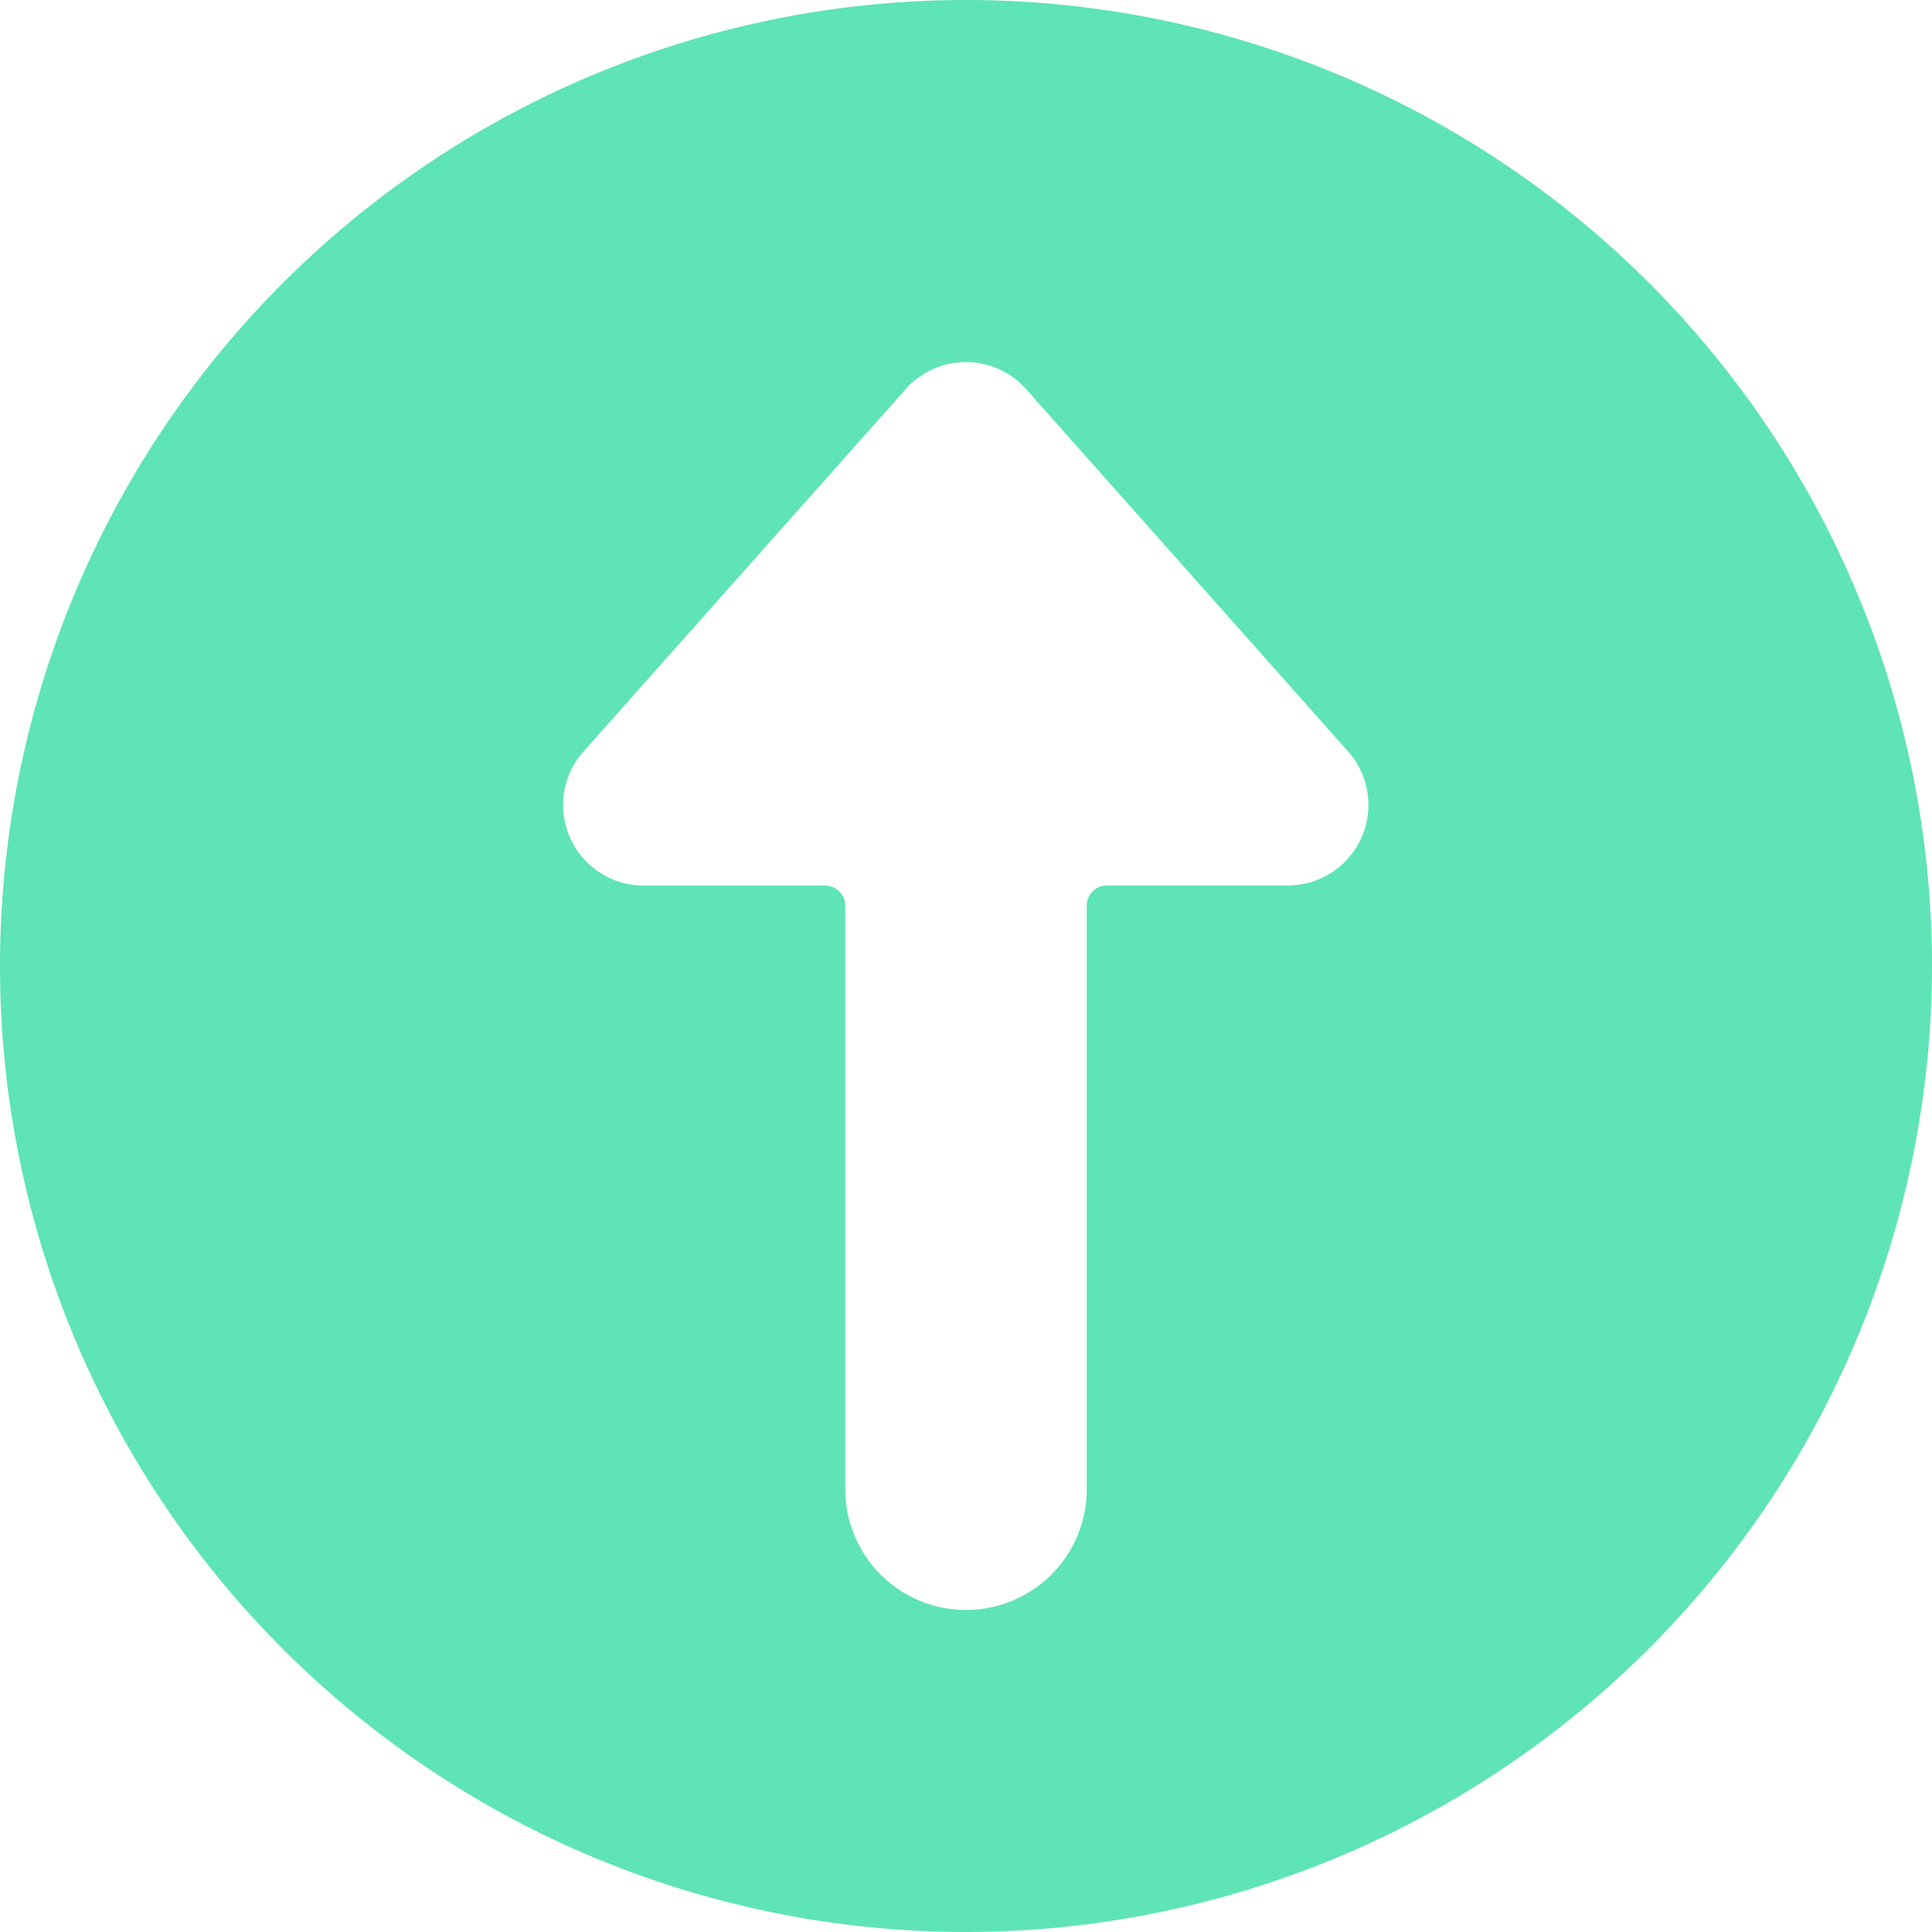 <svg xmlns="http://www.w3.org/2000/svg" width="16" height="16" viewBox="0 0 16 16">
    <path fill="#1ad996" fill-rule="nonzero" d="M8 16a8 8 0 1 1 8-8 8.009 8.009 0 0 1-8 8zm3.165-9.776l-2.666-3a.667.667 0 0 0-1 0l-2.667 3a.667.667 0 0 0 .501 1.11h1.5c.092 0 .167.074.167.166v4.833a1 1 0 1 0 2 0V7.5c0-.092.075-.167.167-.167h1.5a.667.667 0 0 0 .498-1.109z" opacity=".7"/>
</svg>
